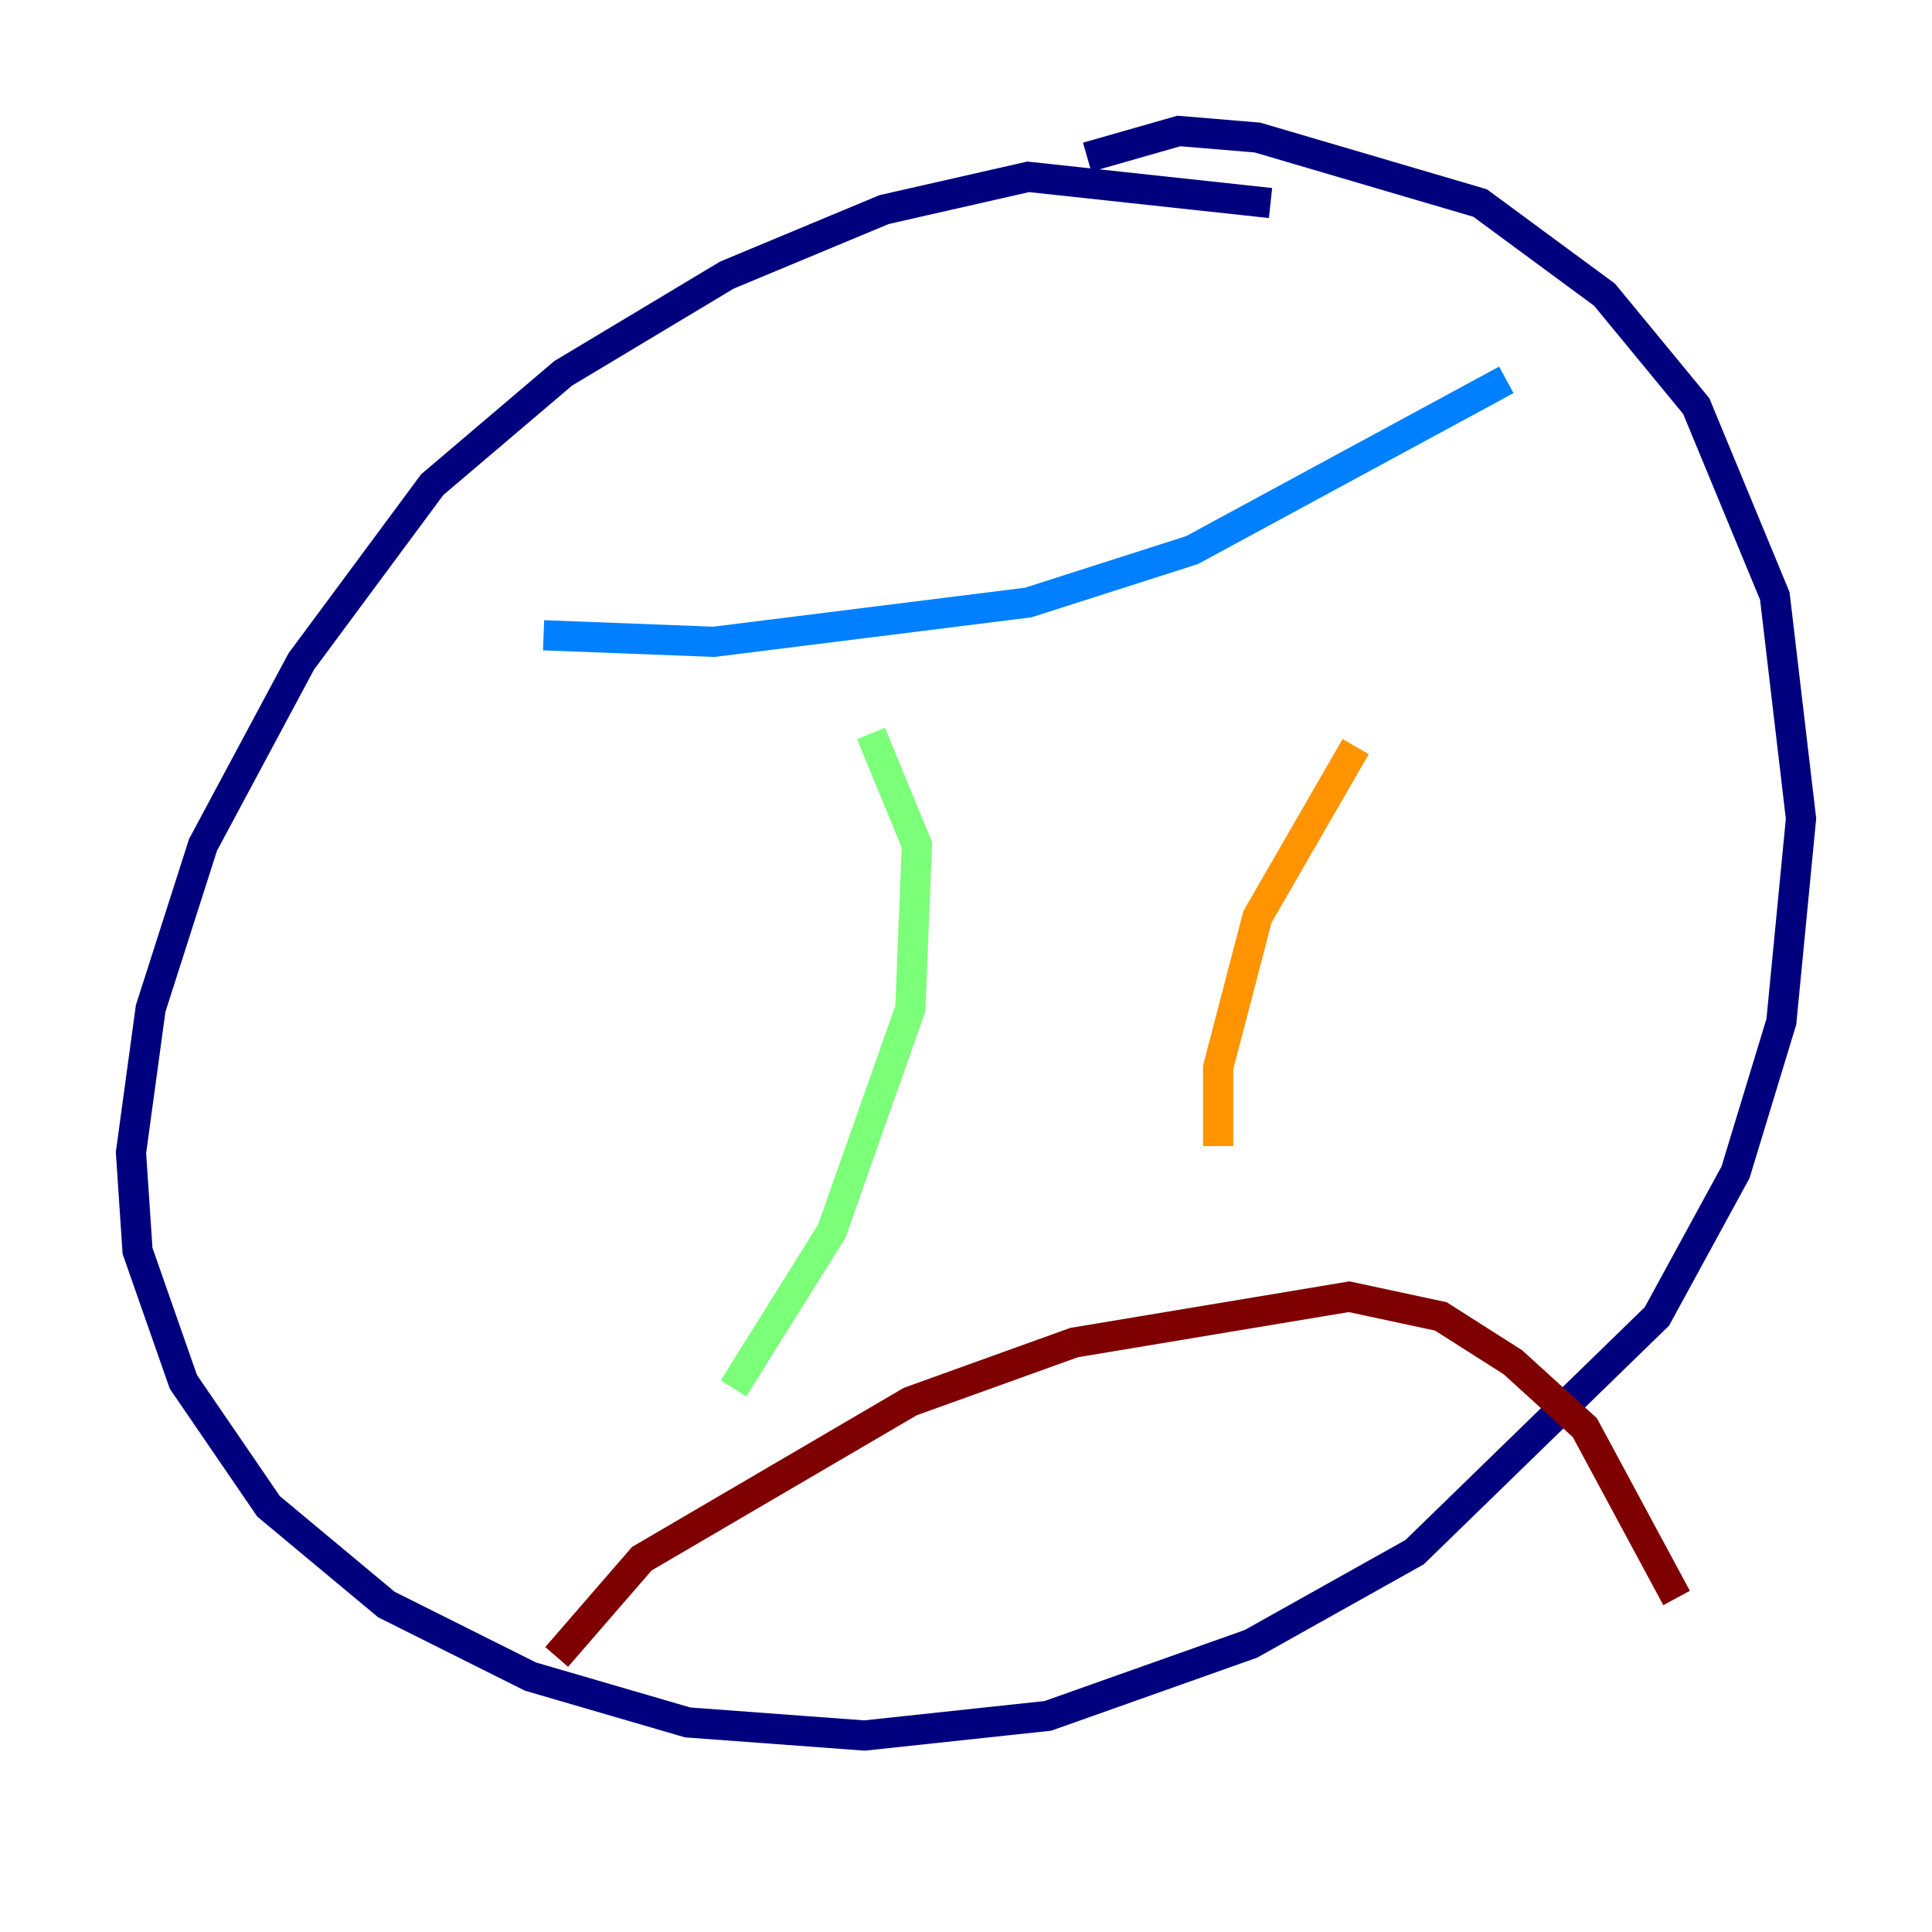 <?xml version="1.0" encoding="utf-8" ?>
<svg baseProfile="tiny" height="128" version="1.2" viewBox="0,0,128,128" width="128" xmlns="http://www.w3.org/2000/svg" xmlns:ev="http://www.w3.org/2001/xml-events" xmlns:xlink="http://www.w3.org/1999/xlink"><defs /><polyline fill="none" points="84.176,13.451 68.122,11.715 58.576,13.885 48.163,18.224 37.315,24.732 28.637,32.108 19.959,43.824 13.451,55.973 9.98,66.82 8.678,76.366 9.112,82.875 12.149,91.552 17.79,99.797 25.6,106.305 35.146,111.078 45.559,114.115 57.275,114.983 69.424,113.681 82.875,108.909 93.722,102.834 109.776,87.214 114.983,77.668 118.02,67.688 119.322,54.237 117.586,39.485 112.38,26.902 106.305,19.525 98.061,13.451 83.308,9.112 78.102,8.678 72.027,10.414" stroke="#00007f" stroke-width="2" /><polyline fill="none" points="36.014,42.088 47.295,42.522 68.122,39.919 78.969,36.447 99.797,25.166" stroke="#0080ff" stroke-width="2" /><polyline fill="none" points="57.709,48.597 60.746,55.973 60.312,66.82 55.105,81.573 48.597,91.986" stroke="#7cff79" stroke-width="2" /><polyline fill="none" points="89.817,49.464 83.308,60.746 80.705,70.725 80.705,75.932" stroke="#ff9400" stroke-width="2" /><polyline fill="none" points="36.881,109.776 42.522,103.268 60.312,92.854 71.159,88.949 89.383,85.912 95.458,87.214 100.231,90.251 105.003,94.59 111.078,105.871" stroke="#7f0000" stroke-width="2" /></svg>